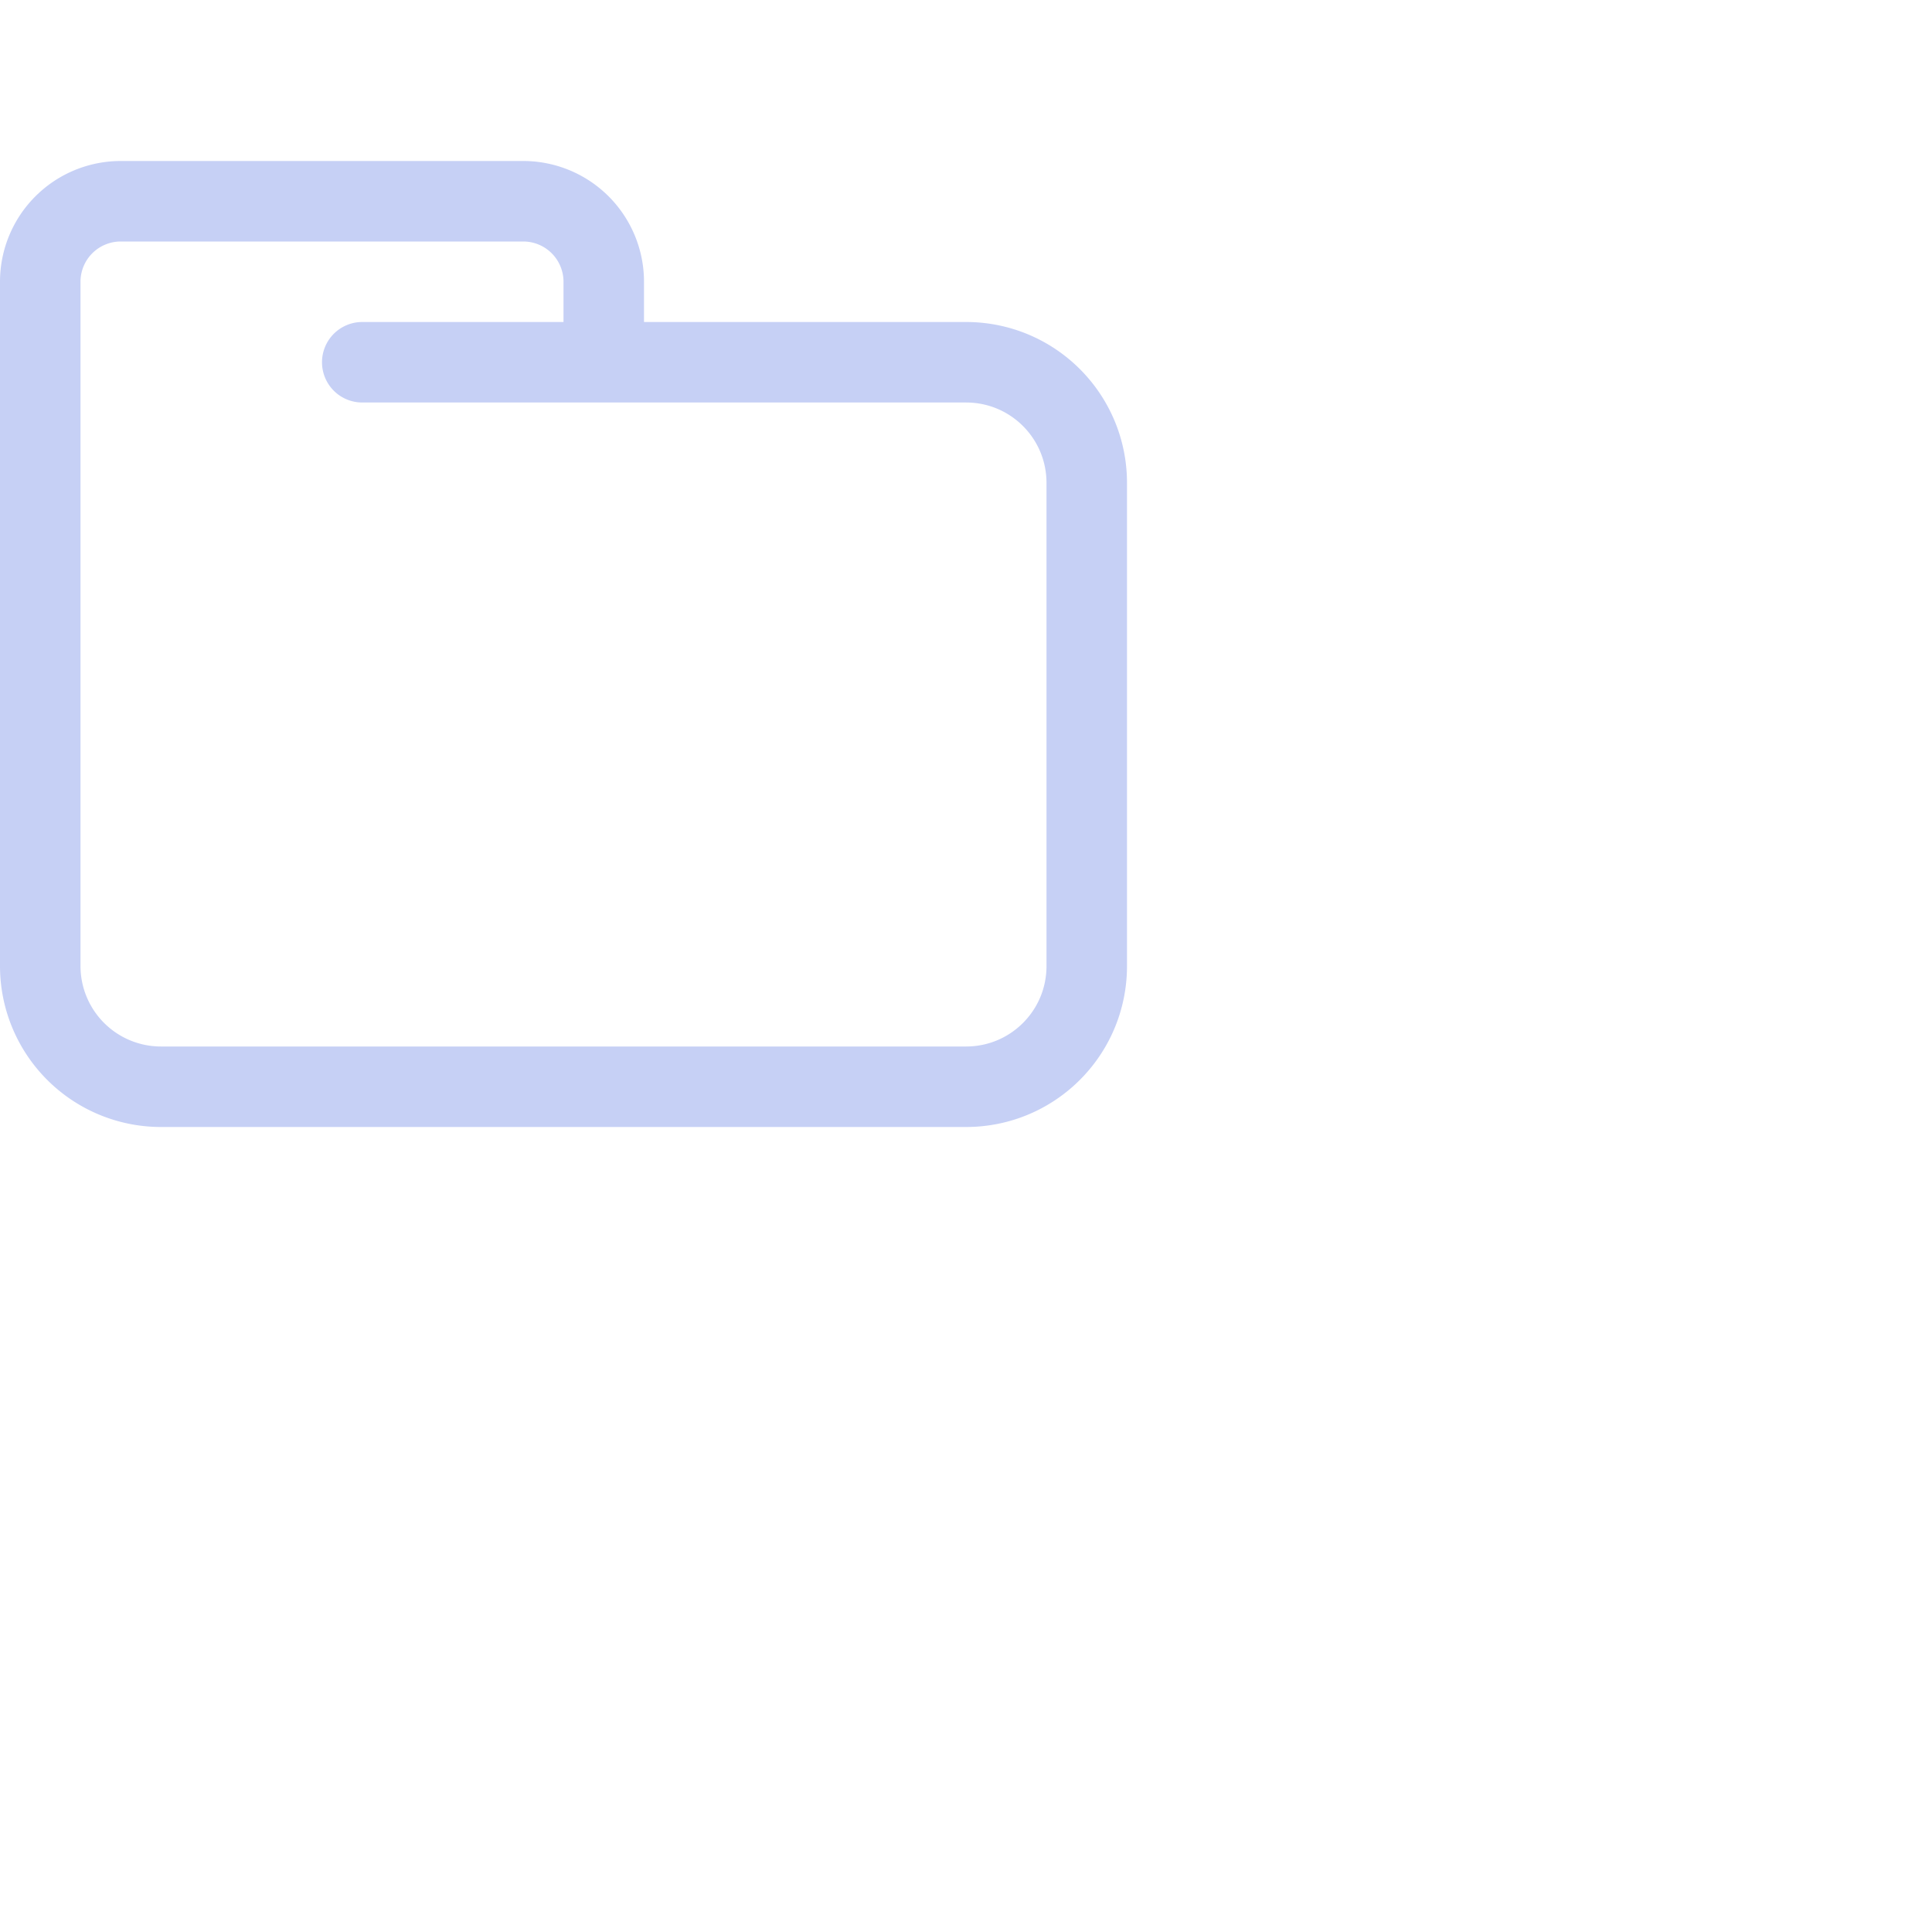 <svg viewBox="0 0 24 24" xmlns="http://www.w3.org/2000/svg">
	<path fill="none" stroke="#c6d0f5" stroke-linecap="round" stroke-linejoin="round" d="M4.5 4.5H12c.83 0 1.5.67 1.5 1.5v6c0 .83-.67 1.5-1.5 1.5H2A1.5 1.5 0 01.5 12V3.5a1 1 0 011-1h5a1 1 0 011 1v1" />
</svg>
